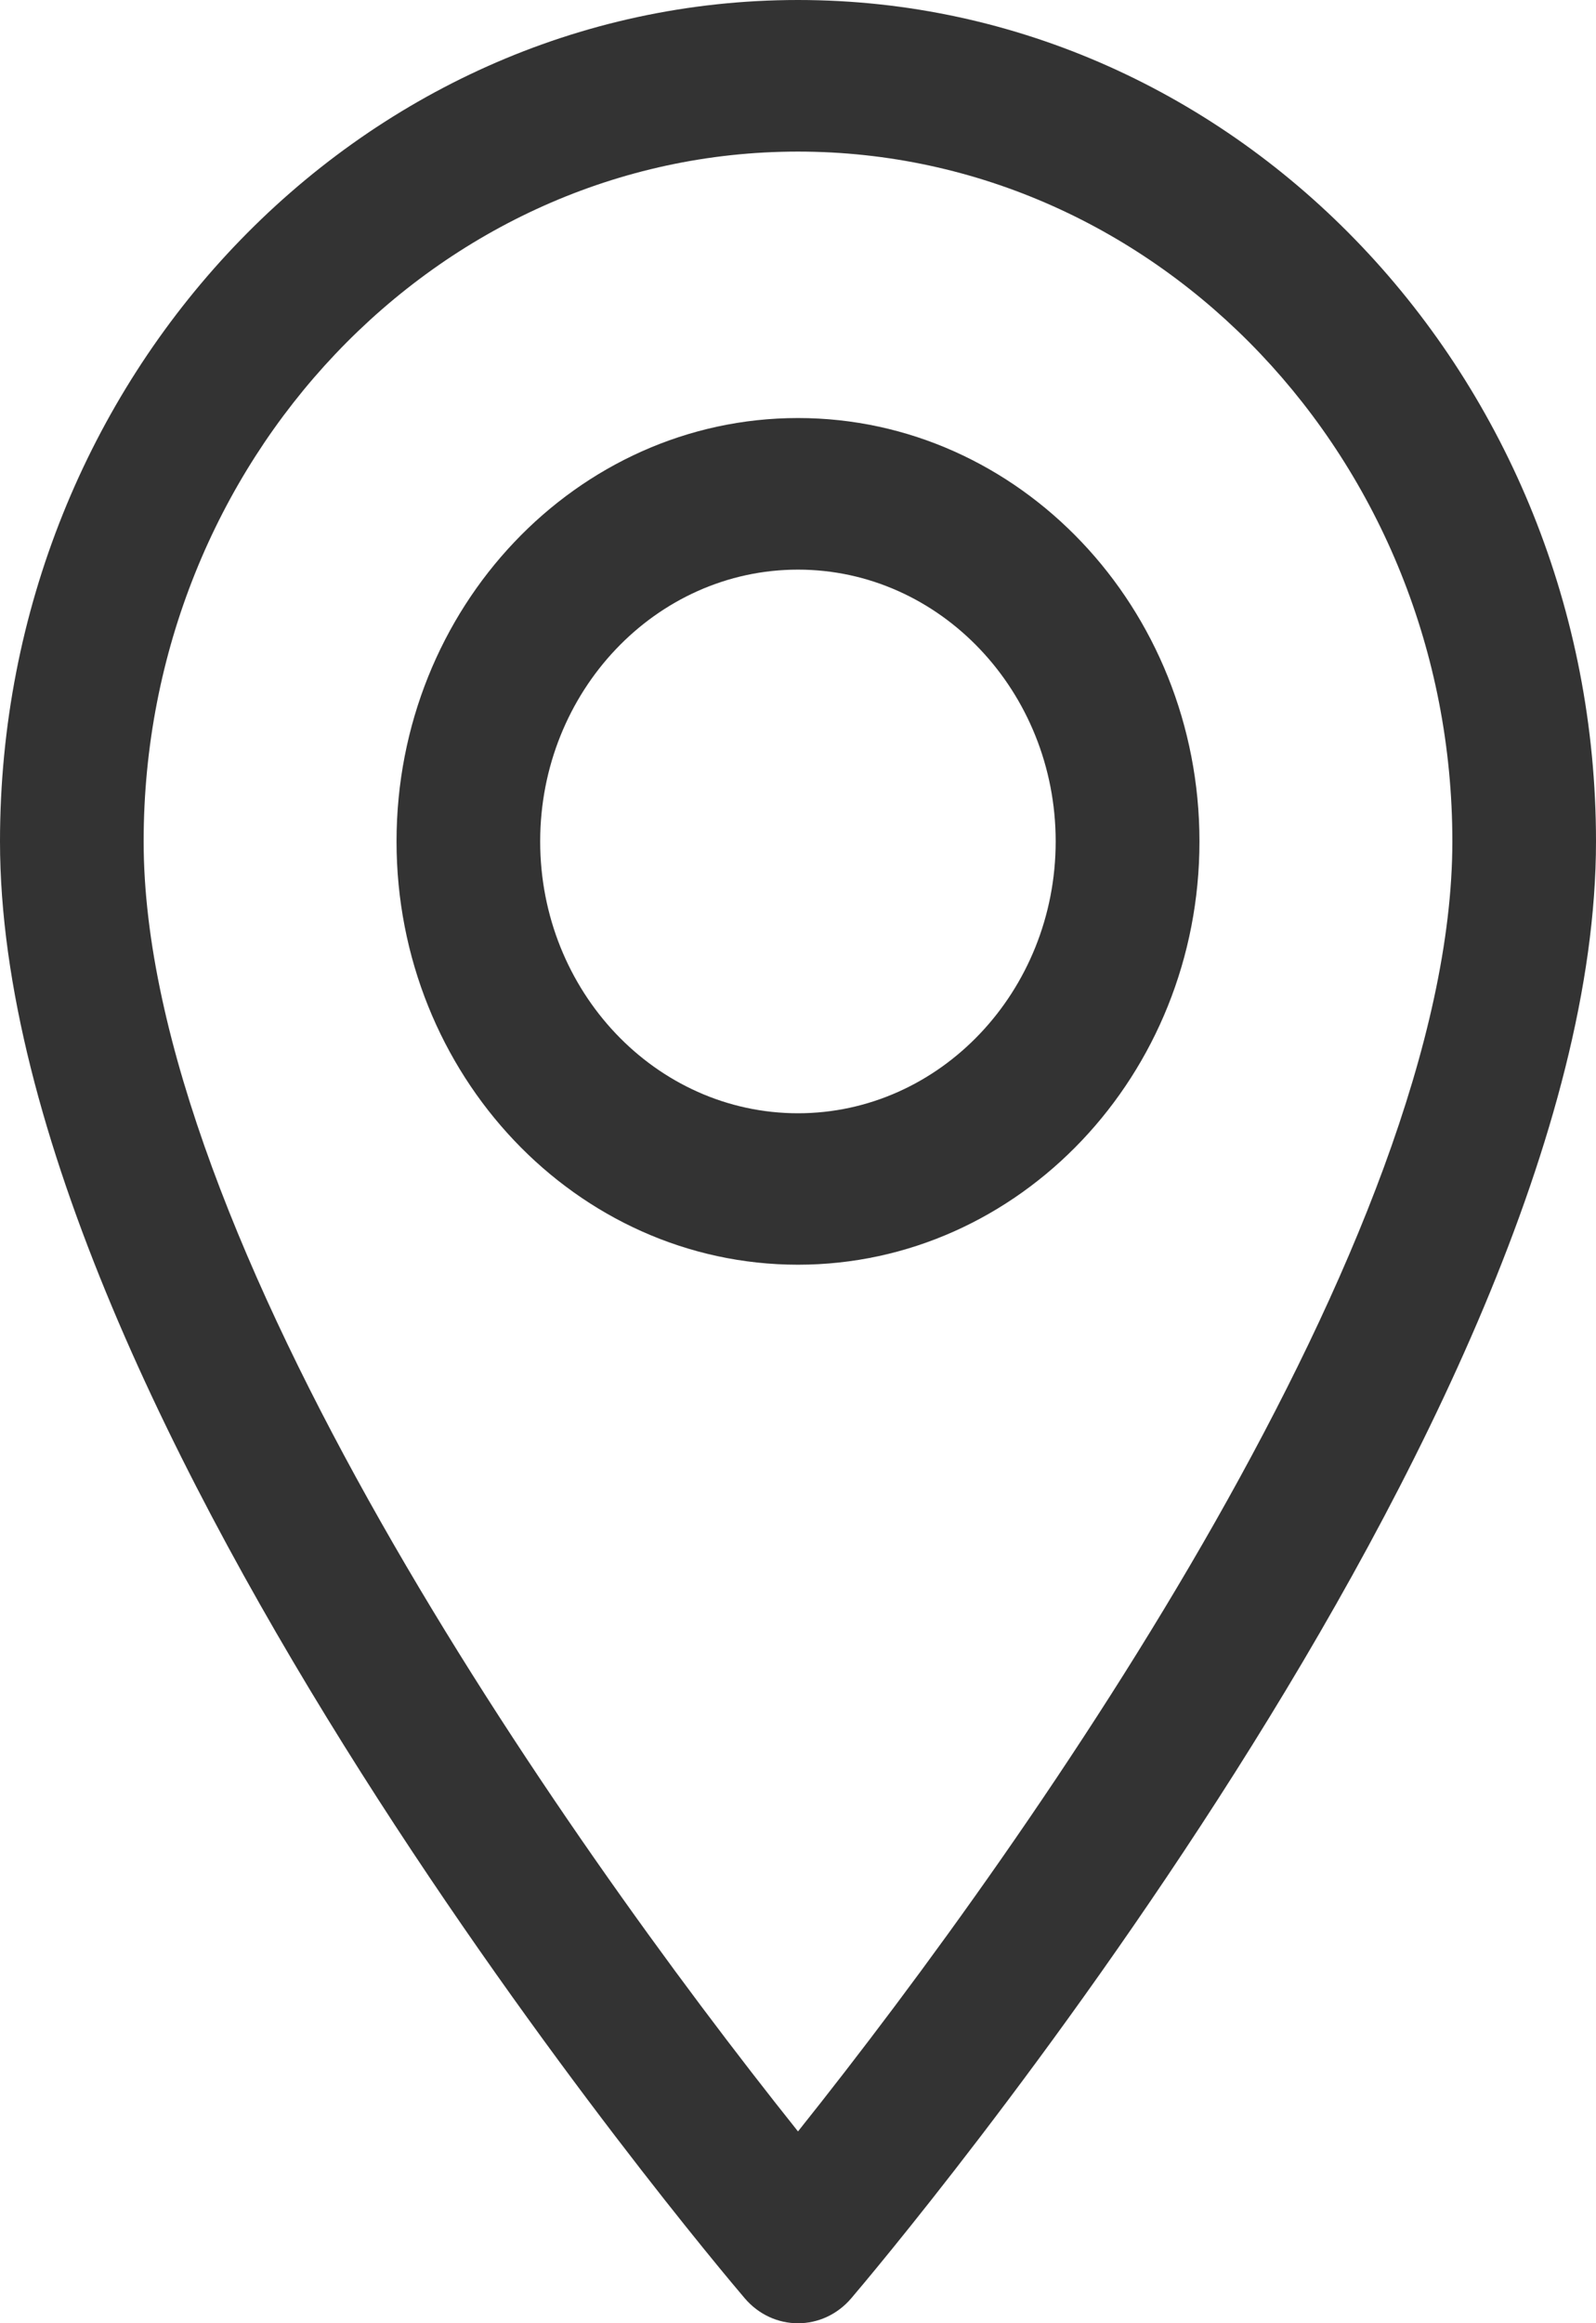 <svg width="11" height="16" viewBox="0 0 11 16" fill="none" xmlns="http://www.w3.org/2000/svg">
<path d="M5.5 0C2.467 0 0 2.599 0 5.795C0 9.76 4.922 15.581 5.132 15.827C5.328 16.058 5.672 16.058 5.868 15.827C6.078 15.581 11 9.76 11 5.795C11 2.599 8.533 0 5.5 0ZM5.5 14.679C3.844 12.606 0.99 8.516 0.99 5.795C0.99 3.175 3.013 1.044 5.5 1.044C7.987 1.044 10.01 3.175 10.01 5.795C10.009 8.516 7.157 12.605 5.5 14.679Z" fill="#333333"/>
<path d="M5.5 2.879C3.974 2.879 2.733 4.187 2.733 5.795C2.733 7.402 3.974 8.71 5.5 8.71C7.026 8.71 8.267 7.402 8.267 5.795C8.267 4.187 7.026 2.879 5.5 2.879ZM5.5 7.667C4.52 7.667 3.723 6.827 3.723 5.795C3.723 4.763 4.52 3.923 5.5 3.923C6.479 3.923 7.276 4.763 7.276 5.795C7.276 6.827 6.479 7.667 5.5 7.667Z" fill="#333333"/>
</svg>
